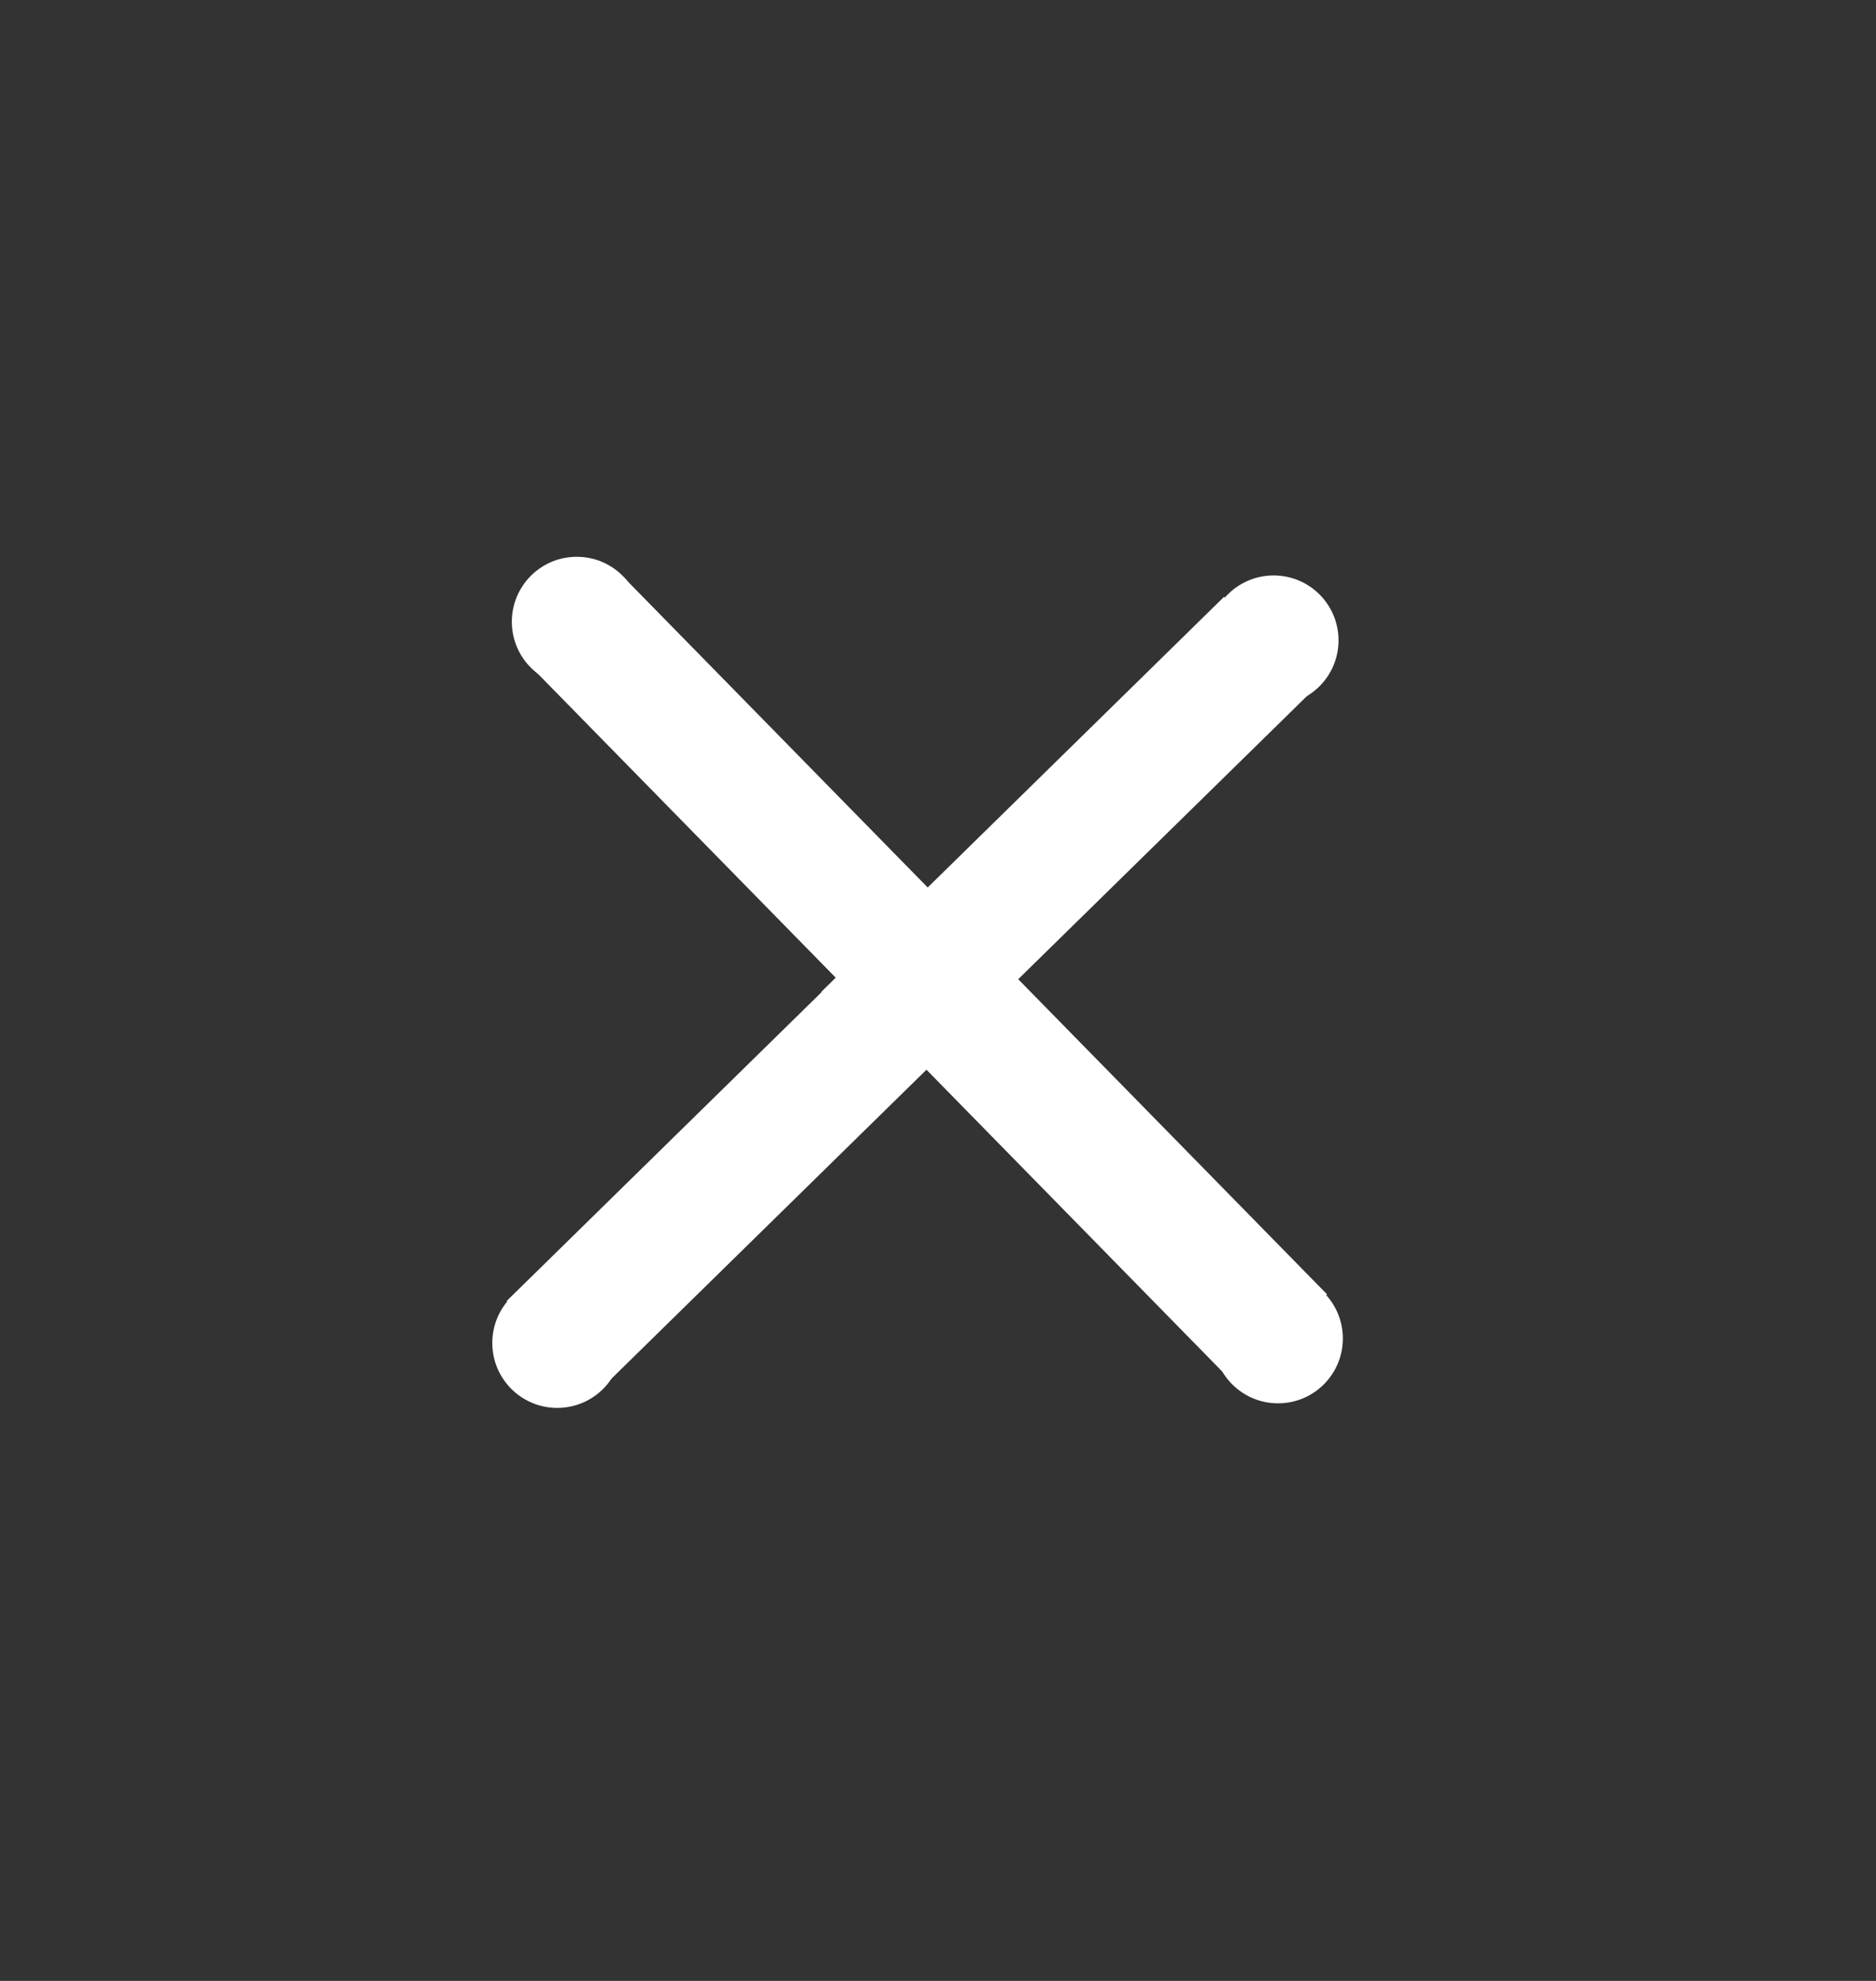 <?xml version="1.0" encoding="utf-8"?>
<!-- Generator: Adobe Illustrator 13.0.0, SVG Export Plug-In  -->
<!DOCTYPE svg PUBLIC "-//W3C//DTD SVG 1.1//EN" "http://www.w3.org/Graphics/SVG/1.1/DTD/svg11.dtd">
<svg version="1.1"
	 xmlns="http://www.w3.org/2000/svg" xmlns:xlink="http://www.w3.org/1999/xlink" xmlns:a="http://ns.adobe.com/AdobeSVGViewerExtensions/3.0/"
	 x="0px" y="0px" width="36px" height="38px" viewBox="0 0 36 38" enable-background="new 0 0 36 38" xml:space="preserve">
<rect x="0" y="0" width="36" height="38" fill="#333333" stroke="none"/>
<defs>
</defs>
<rect fill="#FFFFFF" fill-opacity="0" width="35.143" height="37.678"/>
<circle fill="#FFFFFF" cx="24.441" cy="12.284" r="1.245"/>
<rect x="15.082" y="14.893" transform="matrix(0.714 -0.7 0.7 0.714 -5.433 18.95)" fill="#FFFFFF" width="10.825" height="2.473"/>
<circle fill="#FFFFFF" cx="10.693" cy="25.762" r="1.246"/>
<rect x="9.041" y="20.824" transform="matrix(0.714 -0.7 0.7 0.714 -11.309 16.417)" fill="#FFFFFF" width="10.825" height="2.472"/>
<circle fill="#FFFFFF" cx="24.525" cy="25.676" r="1.244"/>
<rect x="15.371" y="20.596" transform="matrix(0.7 0.714 -0.714 0.7 21.833 -8.293)" fill="#FFFFFF" width="10.826" height="2.473"/>
<circle fill="#FFFFFF" cx="11.068" cy="11.927" r="1.246"/>
<rect x="9.441" y="14.556" transform="matrix(0.7 0.714 -0.714 0.7 15.739 -5.87)" fill="#FFFFFF" width="10.826" height="2.472"/>
</svg>
